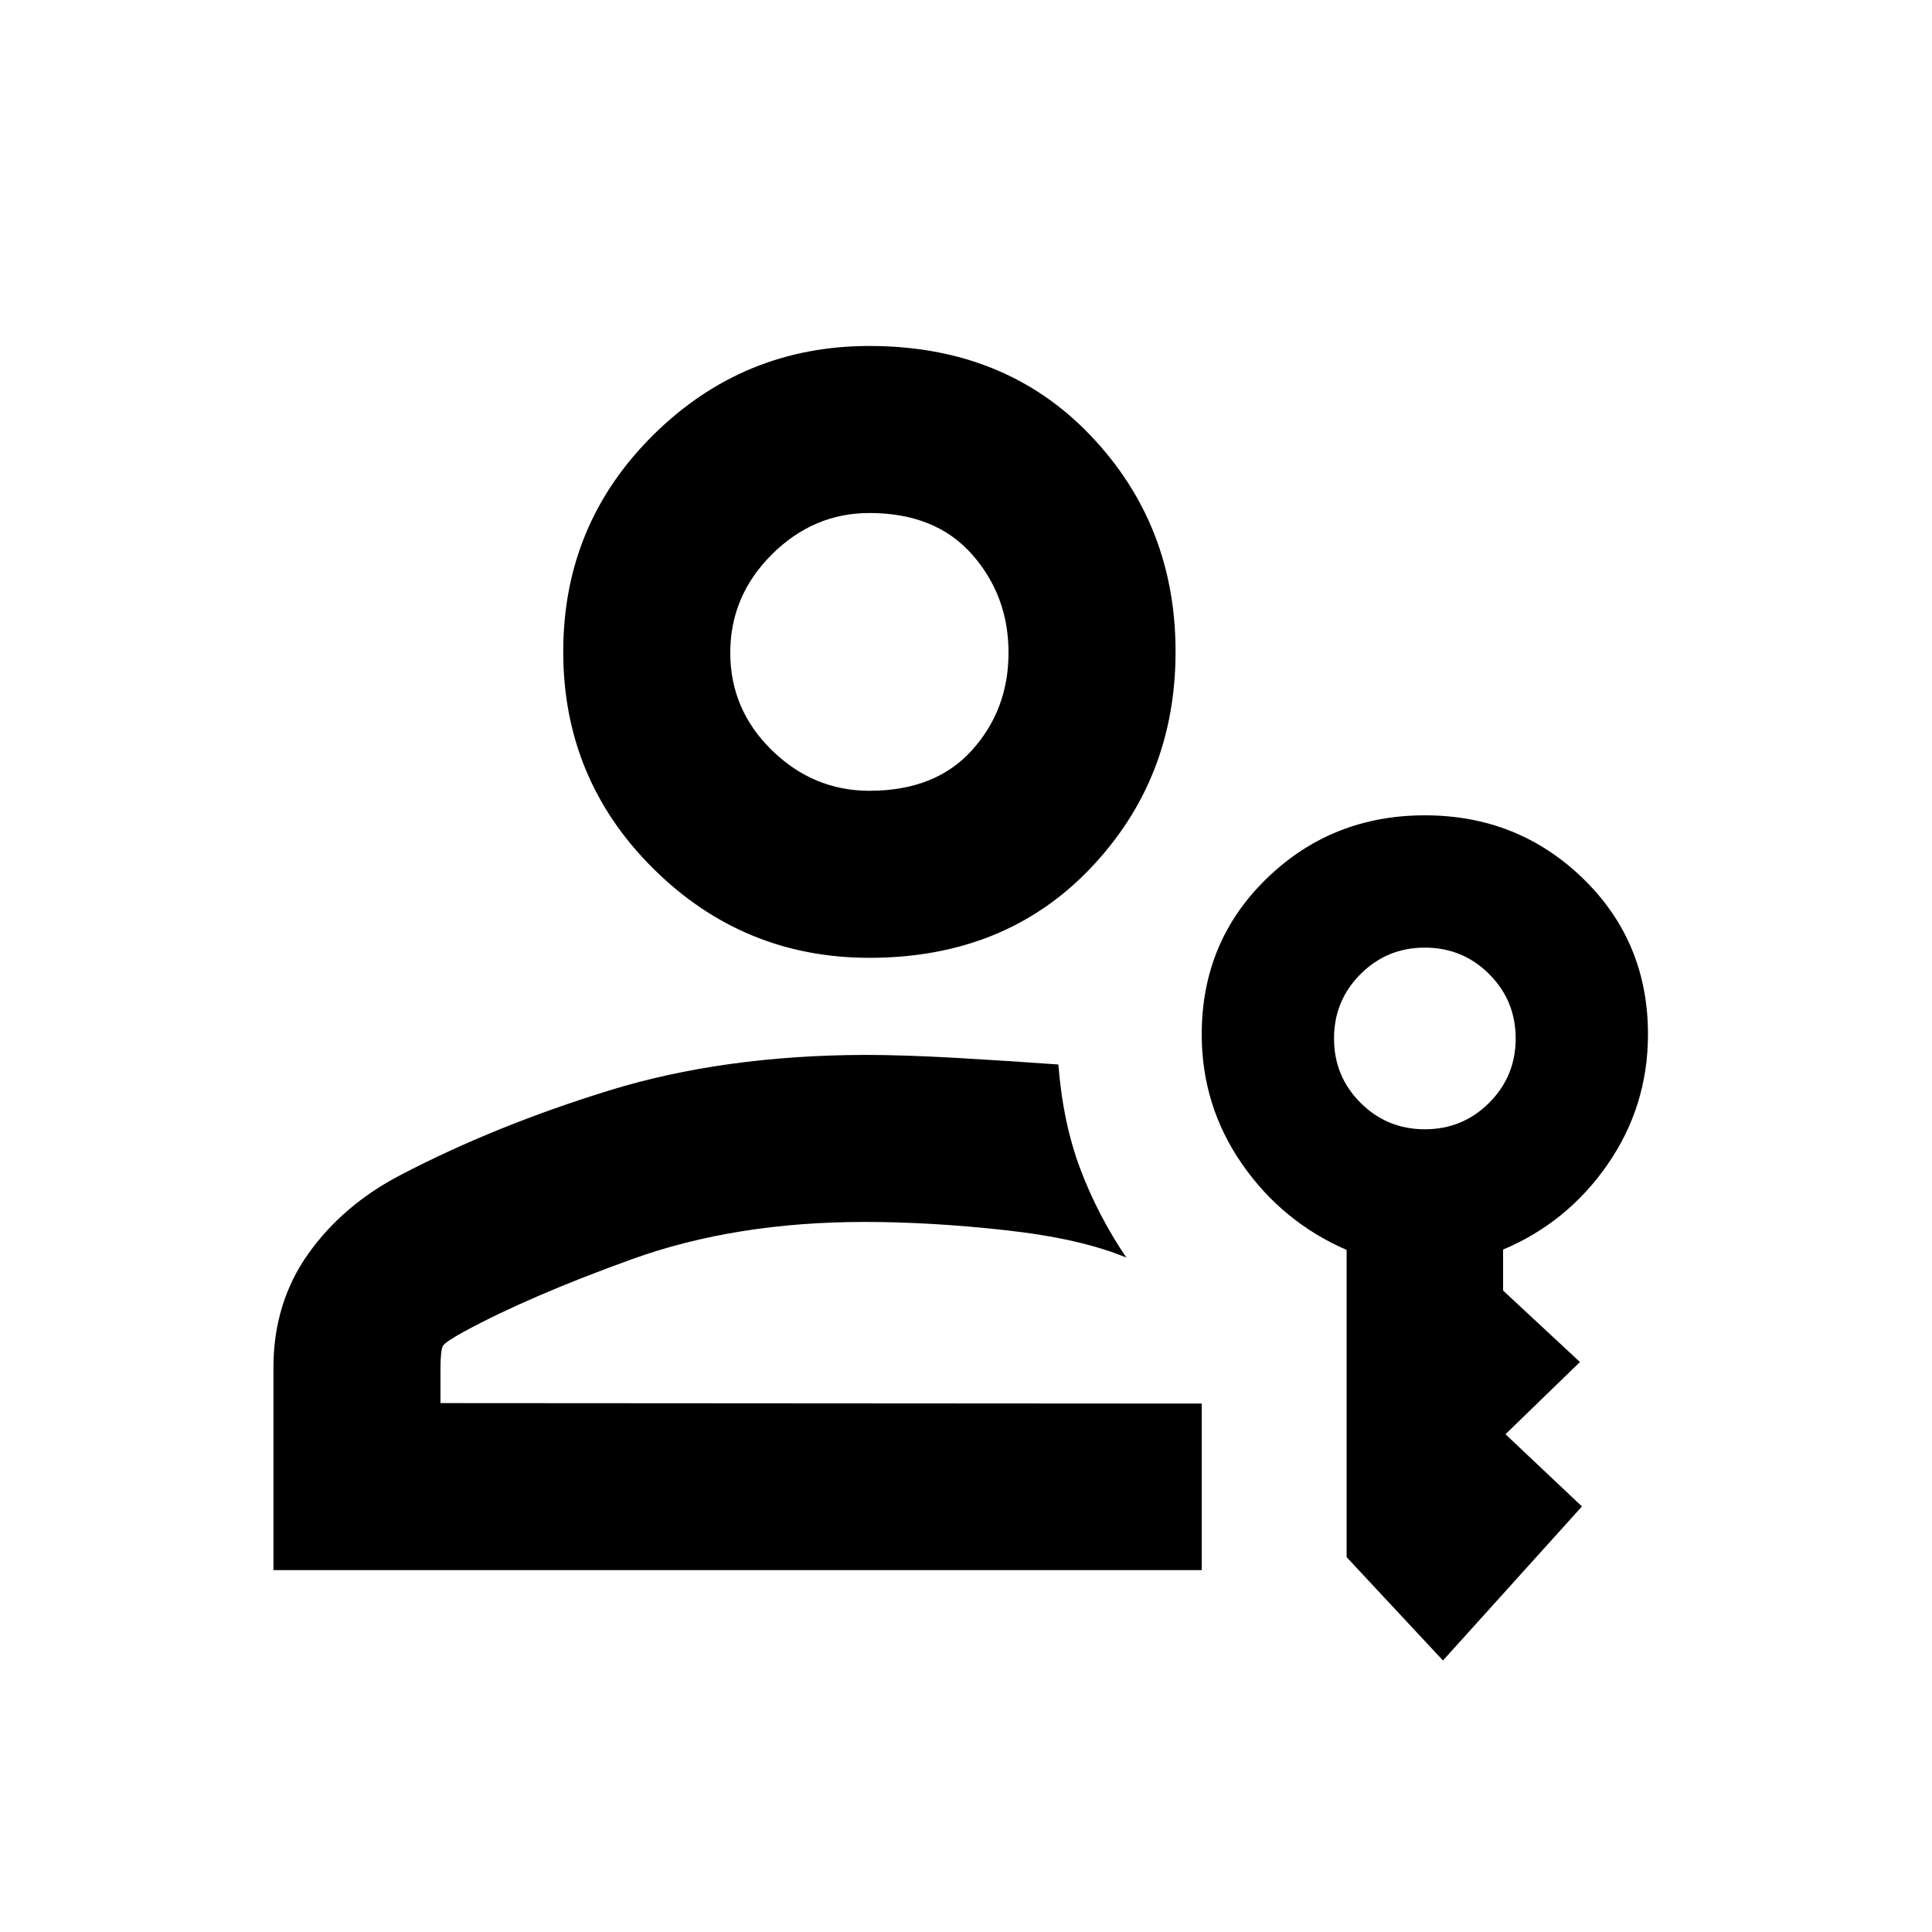 <svg xmlns="http://www.w3.org/2000/svg" height="20" viewBox="0 -960 960 960" width="20"><path d="M432.004-484.065q-62.752 0-107.443-44.387-44.692-44.388-44.692-107.74t44.688-107.624q44.687-44.271 107.439-44.271 67.352 0 109.743 44.318 42.392 44.318 42.392 107.573 0 63.354-42.388 107.742-42.387 44.389-109.739 44.389Zm-.012-83.001q32.812 0 50.975-20.159 18.163-20.159 18.163-48.467t-18.154-48.852q-18.155-20.543-50.968-20.543-27.812 0-48.475 20.587-20.663 20.586-20.663 48.8 0 28.312 20.654 48.473 20.655 20.161 48.468 20.161ZM135.869-179.804v-100.609q0-32.209 17.316-56.594 17.315-24.384 46.228-39.341 46.565-24.282 103.163-41.761 56.598-17.478 127.033-17.717 19.521 0 45.739 1.5 26.217 1.5 50.543 3.261 2.283 29.108 10.957 52.054 8.674 22.946 22.826 43.902-22.717-9.478-59.913-13.597-37.196-4.12-70.152-4.12-64.283 0-115.609 18.522-51.326 18.522-83.543 36.043-9.109 5-10.348 7.022-1.239 2.022-1.239 11.783v16.652l378.26.239v82.761H135.869ZM717-134.913l-47.87-51.348v-152.663q-32-13.88-52-42.745-20-28.865-20-64.387 0-46.14 32.337-77.477Q661.804-554.87 708-554.87t78.533 31.337q32.337 31.337 32.337 77.477 0 35.616-20 64.553-20 28.938-52 42.416v20.348l38.195 35.522-37 35.88 38 35.881L717-134.913Zm-9-263.957q18.804 0 31.967-13.163T753.13-444q0-18.804-13.163-31.967T708-489.13q-18.804 0-31.967 13.163T662.87-444q0 18.804 13.163 31.967T708-398.87ZM433-636.196h-.5.5Zm-3.391 283.37Z"/></svg>
